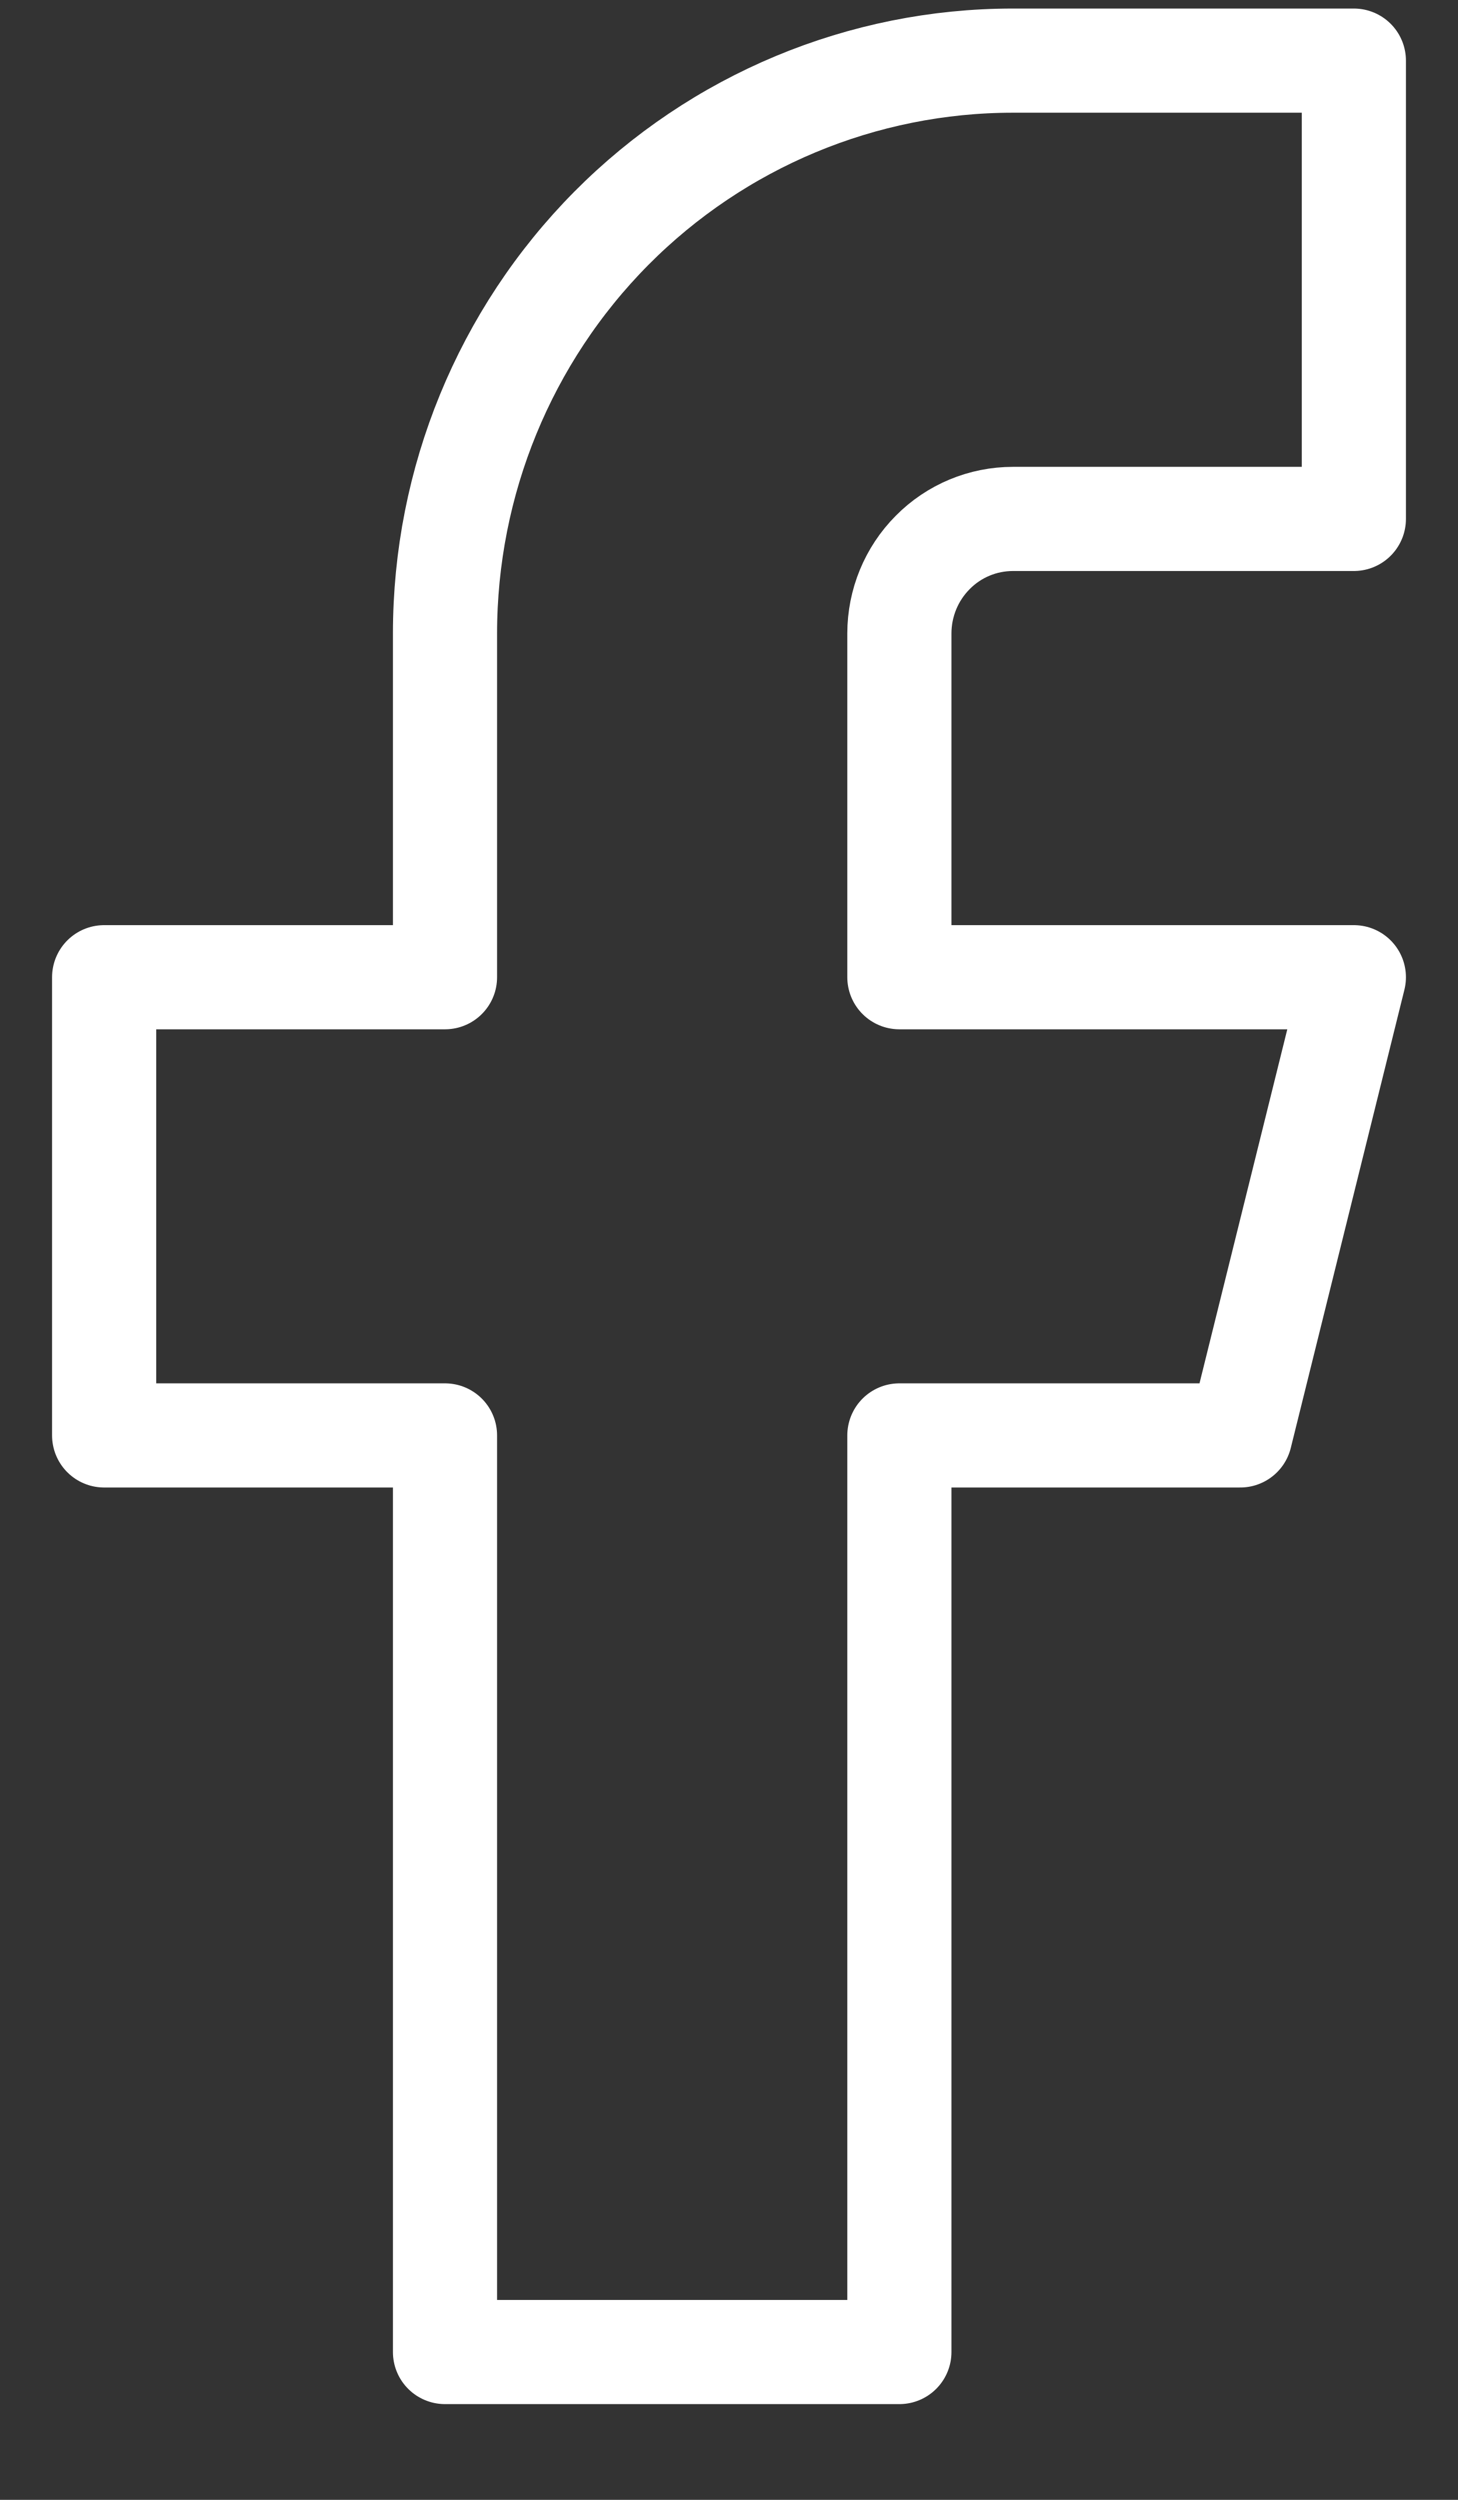 <svg width="14" height="24" viewBox="0 0 14 24" fill="none" xmlns="http://www.w3.org/2000/svg">
<rect x="0" y="0" width="14" height="24" fill="#333333" stroke="none"/>
<g id="social">
<path id="Vector" d="M13 0.582H9.727C8.281 0.582 6.893 1.161 5.87 2.192C4.847 3.224 4.273 4.623 4.273 6.082V9.382H1V13.781H4.273V22.581H8.636V13.781H11.909L13 9.382H8.636V6.082C8.636 5.79 8.751 5.51 8.956 5.304C9.16 5.097 9.438 4.982 9.727 4.982H13V0.582Z" stroke="white" stroke-linecap="round" stroke-linejoin="round"/>
</g>
</svg>
